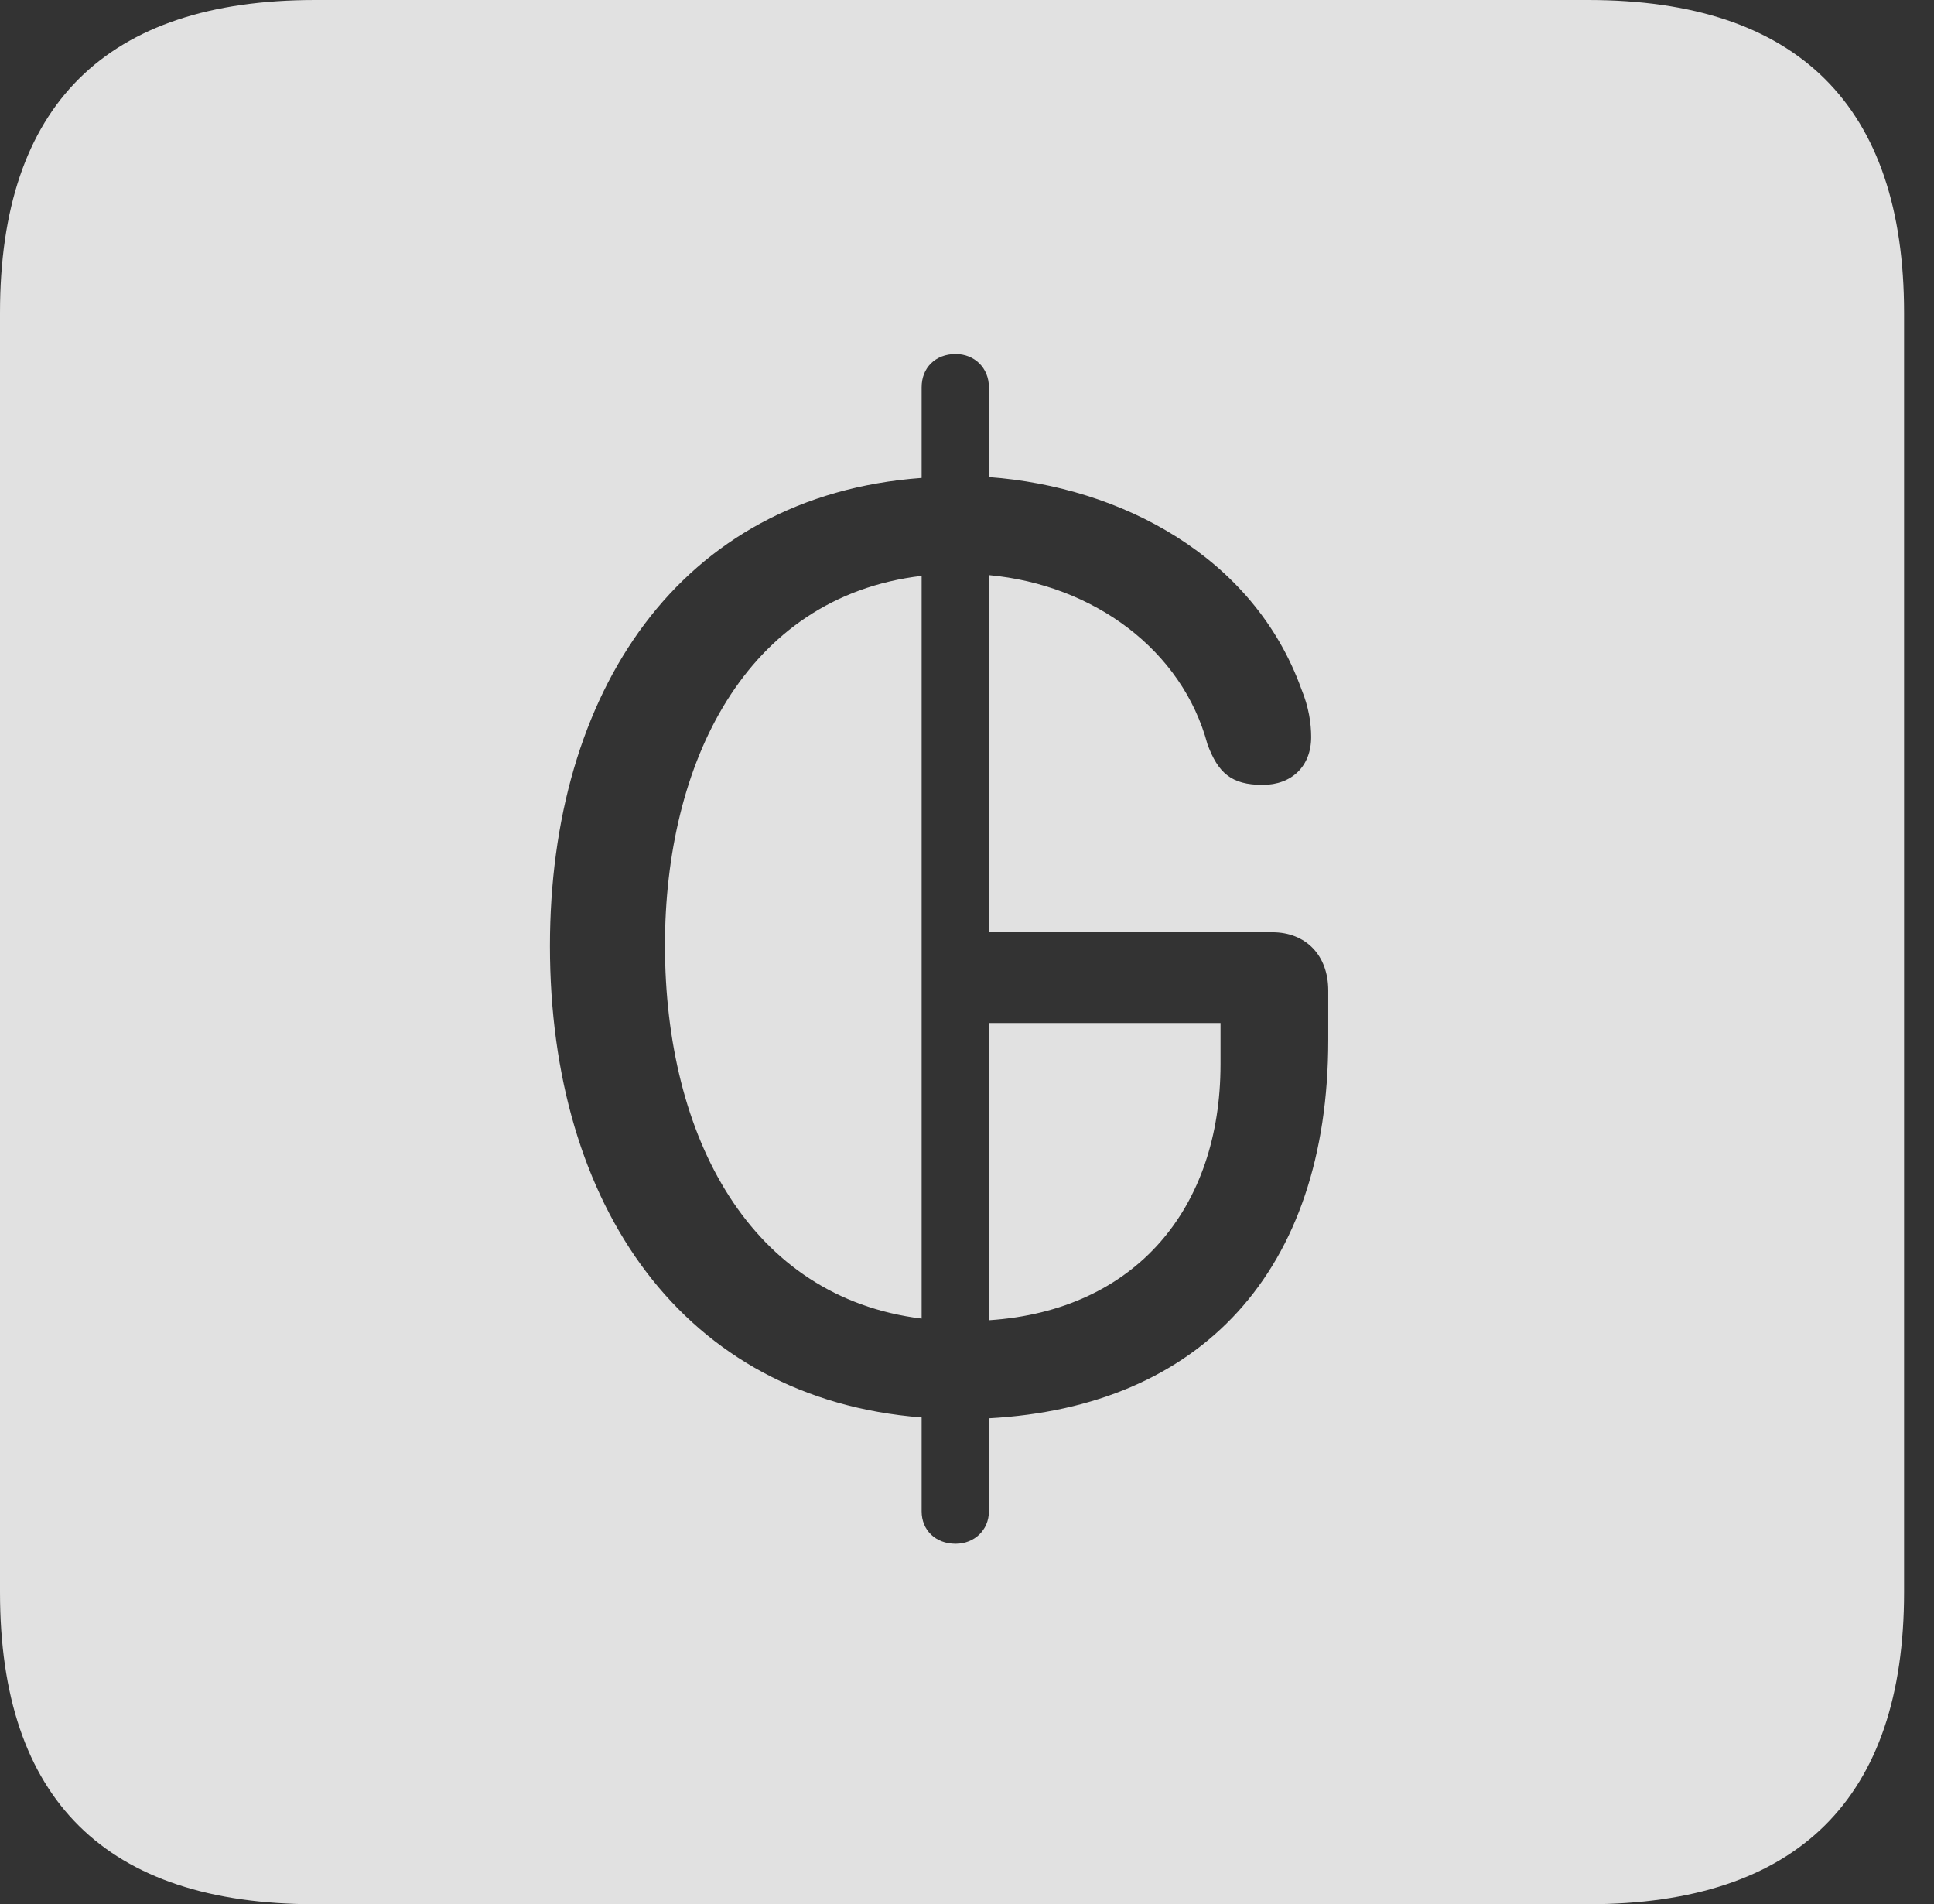 <?xml version="1.0" encoding="UTF-8"?>
<!--Generator: Apple Native CoreSVG 341-->
<!DOCTYPE svg
PUBLIC "-//W3C//DTD SVG 1.1//EN"
       "http://www.w3.org/Graphics/SVG/1.1/DTD/svg11.dtd">
<svg version="1.1" xmlns="http://www.w3.org/2000/svg" xmlns:xlink="http://www.w3.org/1999/xlink" viewBox="0 0 23.32 22.959">
 <rect x="0" y="0" width="23.32" height="22.959" fill="#333333" stroke="none"/>
 <g>
  <rect height="22.959" opacity="0" width="23.32" x="0" y="0"/>
  <path d="M22.959 3.77L22.959 19.199C22.959 21.68 21.68 22.959 19.15 22.959L3.799 22.959C1.279 22.959 0 21.699 0 19.199L0 3.77C0 1.27 1.279 0 3.799 0L19.15 0C21.68 0 22.959 1.279 22.959 3.77ZM11.113 4.668L11.113 5.762C8.184 5.977 6.631 8.359 6.631 11.406C6.631 14.541 8.242 16.865 11.113 17.09L11.113 18.223C11.113 18.447 11.279 18.613 11.523 18.613C11.748 18.613 11.924 18.447 11.924 18.223L11.924 17.1C14.473 16.963 16.016 15.332 16.016 12.539L16.016 11.943C16.016 11.514 15.742 11.24 15.342 11.24L11.924 11.24L11.924 6.934C13.193 7.051 14.258 7.842 14.56 8.975C14.688 9.316 14.844 9.463 15.225 9.463C15.576 9.463 15.81 9.238 15.81 8.887C15.81 8.721 15.781 8.525 15.693 8.311C15.117 6.709 13.516 5.869 11.924 5.752L11.924 4.668C11.924 4.434 11.748 4.268 11.523 4.268C11.279 4.268 11.113 4.434 11.113 4.668ZM14.717 12.832C14.717 14.56 13.701 15.801 11.924 15.918L11.924 12.334L14.717 12.334ZM11.113 15.898C9.053 15.645 8.018 13.721 8.018 11.396C8.018 9.219 8.975 7.197 11.113 6.943Z" fill="white" fill-opacity="0.85"/>
 </g>
</svg>
